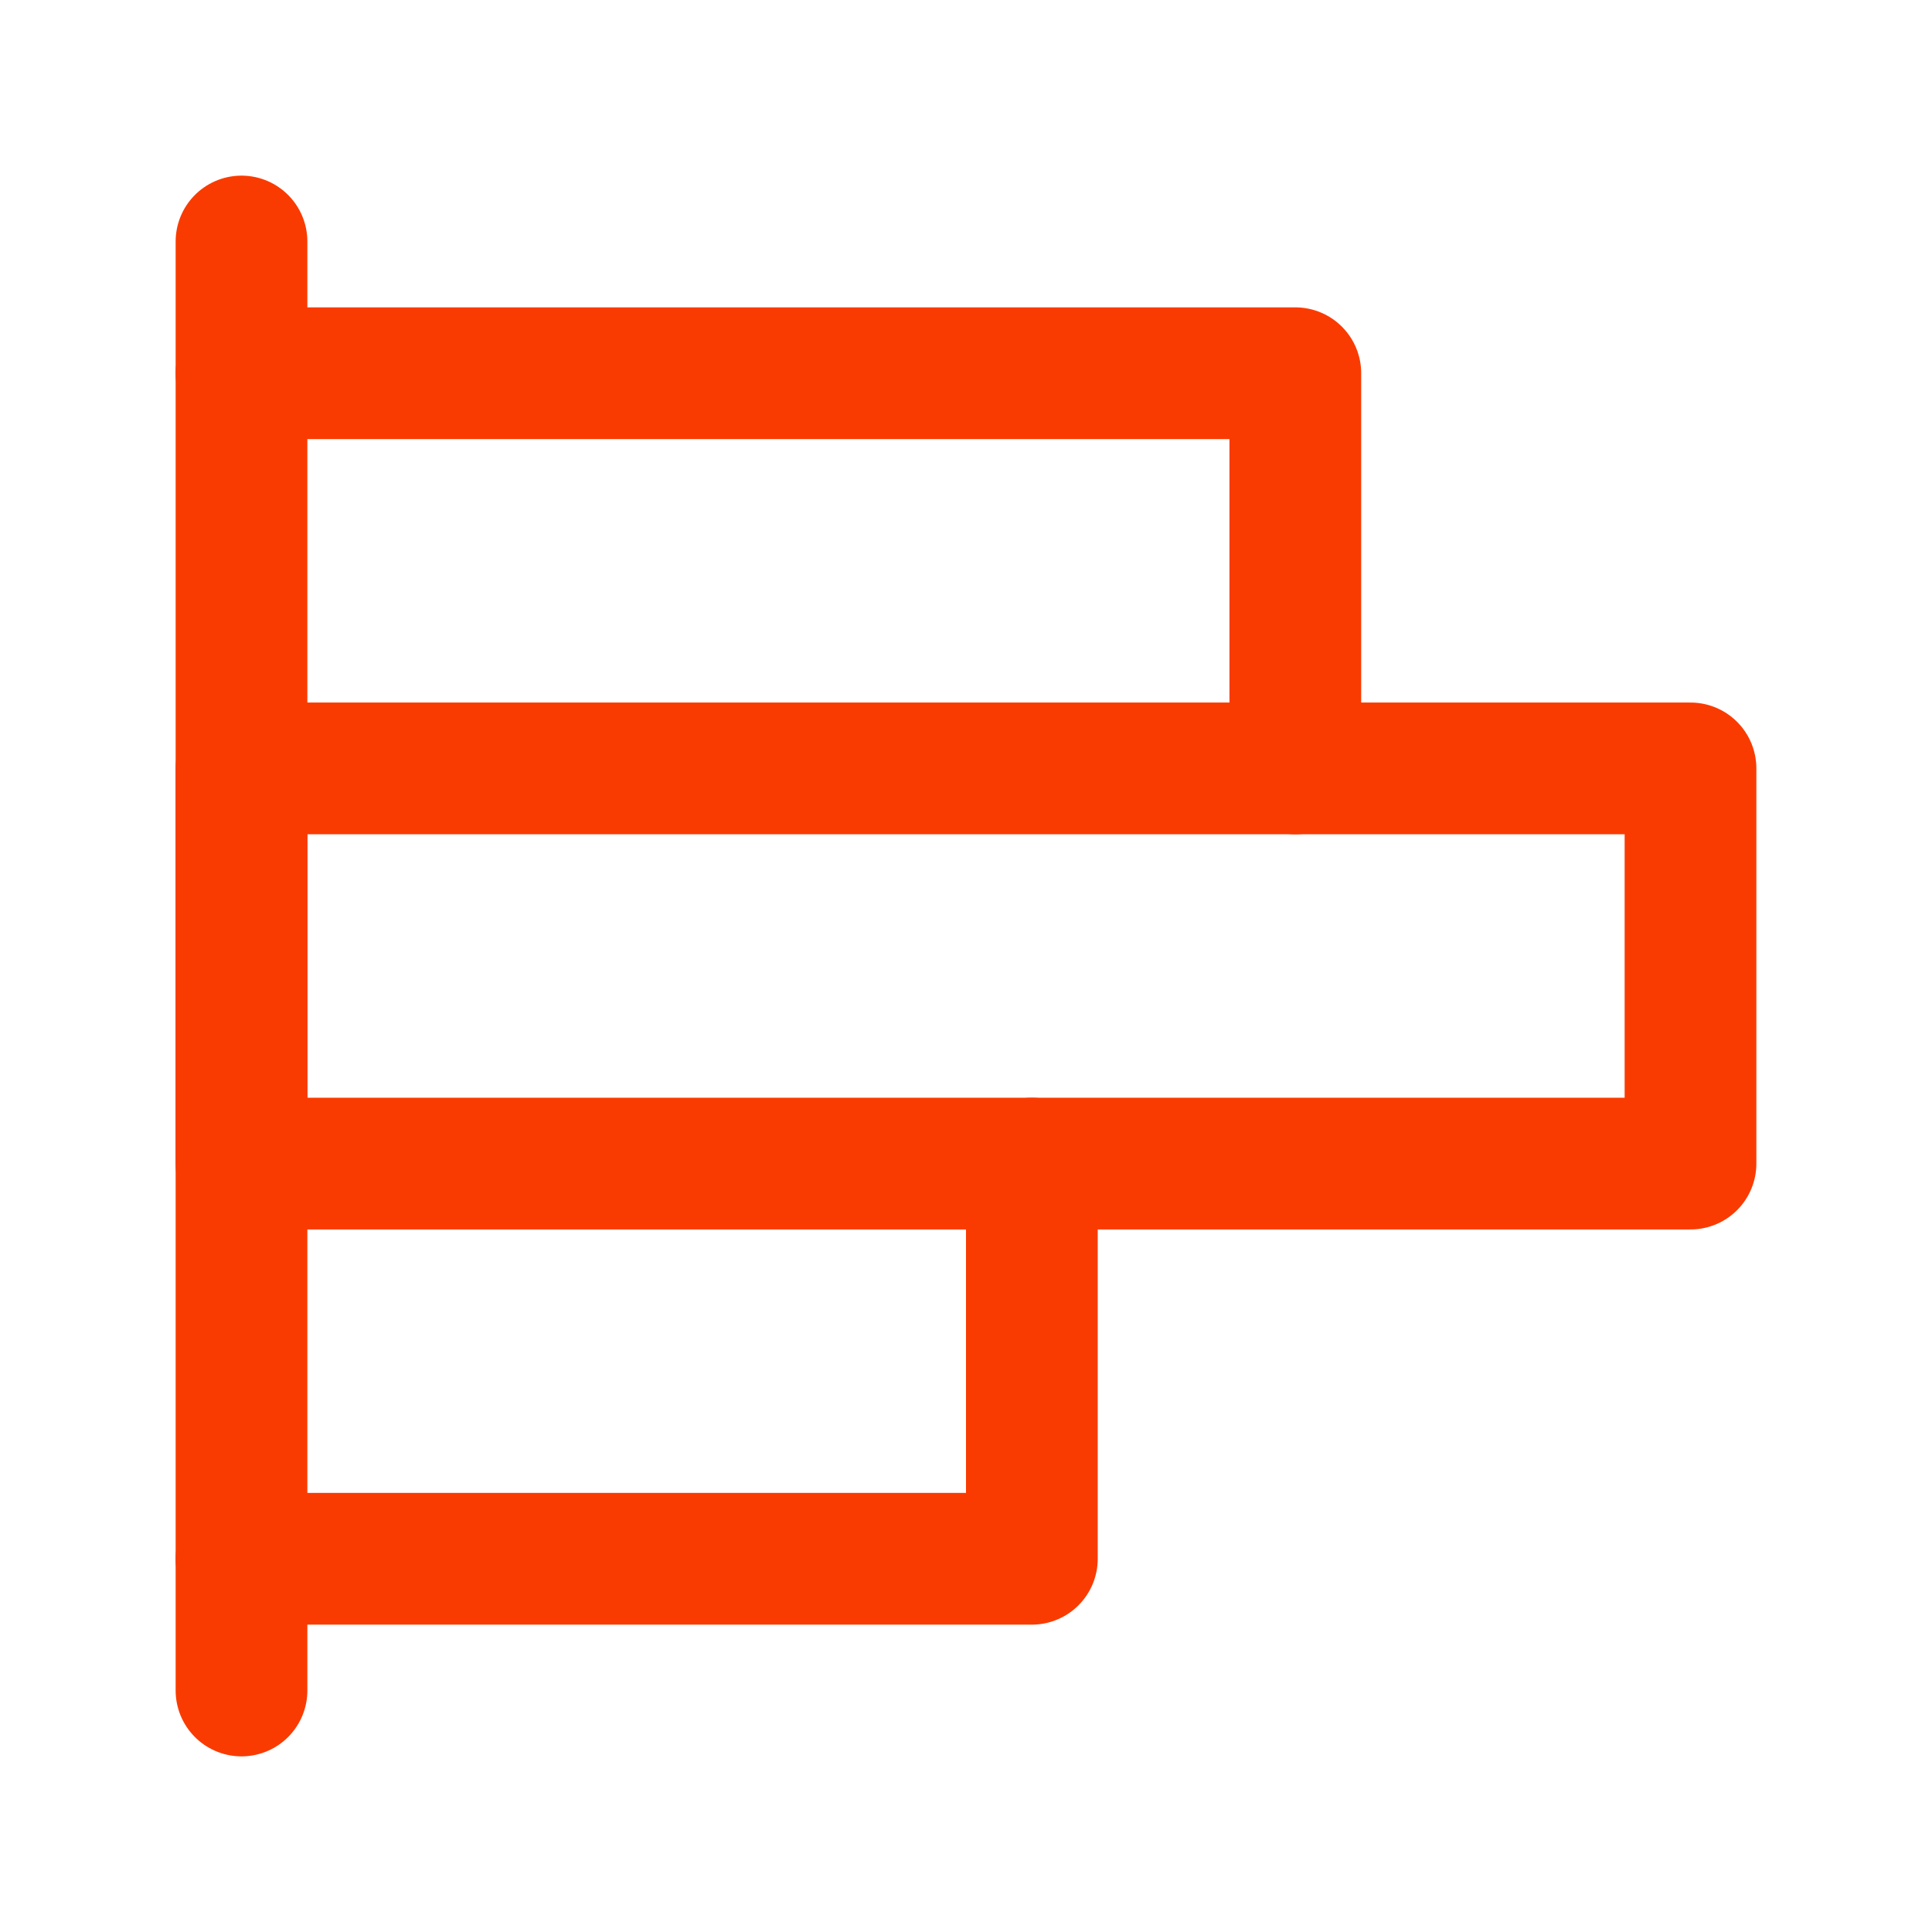 <svg width="22" height="22" viewBox="0 0 22 22" fill="none" xmlns="http://www.w3.org/2000/svg">
<path d="M2.75 19.25V2.75" stroke="#FA3B01" stroke-width="1.5" stroke-linecap="round" stroke-linejoin="round"/>
<path d="M2.75 4.25H14.75V8.75" stroke="#FA3B01" stroke-width="1.5" stroke-linecap="round" stroke-linejoin="round"/>
<path d="M19.25 8.75H2.75V13.25H19.25V8.75Z" stroke="#FA3B01" stroke-width="1.5" stroke-linecap="round" stroke-linejoin="round"/>
<path d="M11.75 13.25V17.75H2.75" stroke="#FA3B01" stroke-width="1.5" stroke-linecap="round" stroke-linejoin="round"/>
</svg>
